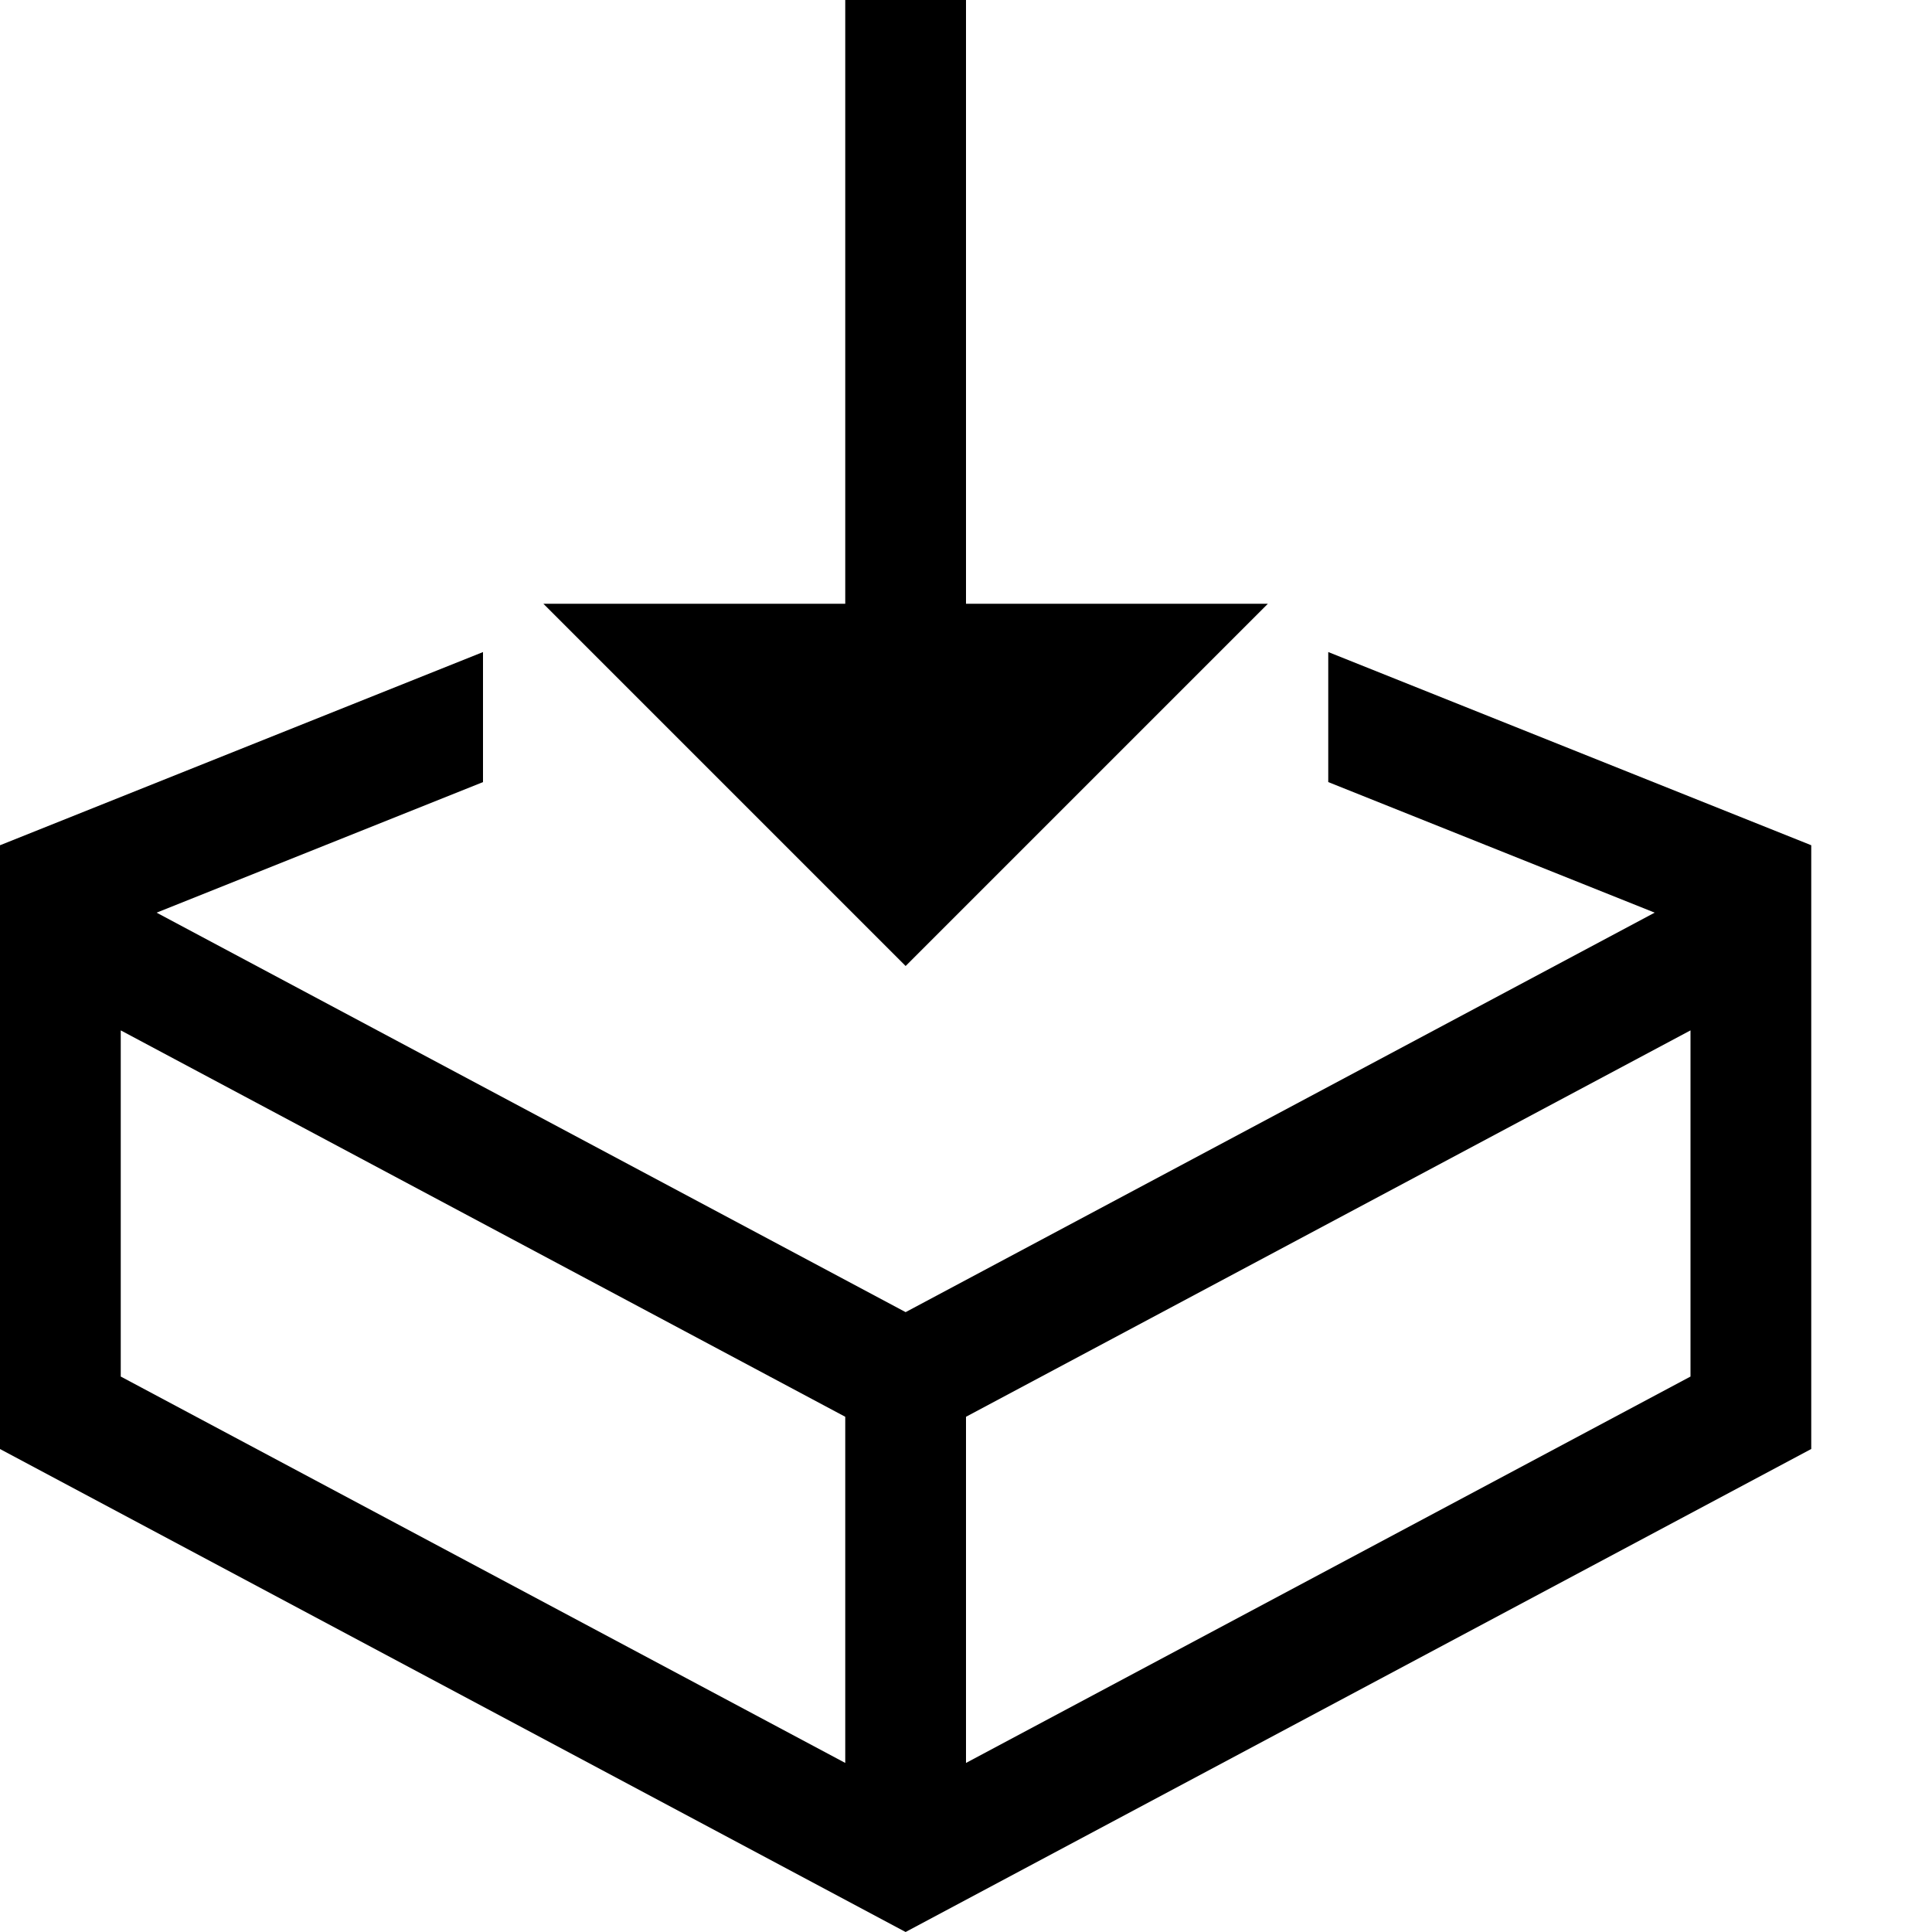 <?xml version="1.0" encoding="utf-8"?>
<!-- Generated by IcoMoon.io -->
<!DOCTYPE svg PUBLIC "-//W3C//DTD SVG 1.1//EN" "http://www.w3.org/Graphics/SVG/1.1/DTD/svg11.dtd">
<svg version="1.1" xmlns="http://www.w3.org/2000/svg" xmlns:xlink="http://www.w3.org/1999/xlink" width="64" height="64" viewBox="0 0 64 64">
<path d="M32 20v-20h-4v20h-10l12 12 12-12z" fill="#000000"></path>
<path d="M44 21.6v4.308l10.813 4.325-24.813 13.233-24.813-13.233 10.813-4.325v-4.308l-16 6.4v20l30 16 30-16v-20l-16-6.4zM28 58.4l-24-12.8v-11.467l24 12.8v11.467zM56 45.6l-24 12.8v-11.467l24-12.8v11.467z" fill="#000000"></path>
</svg>

